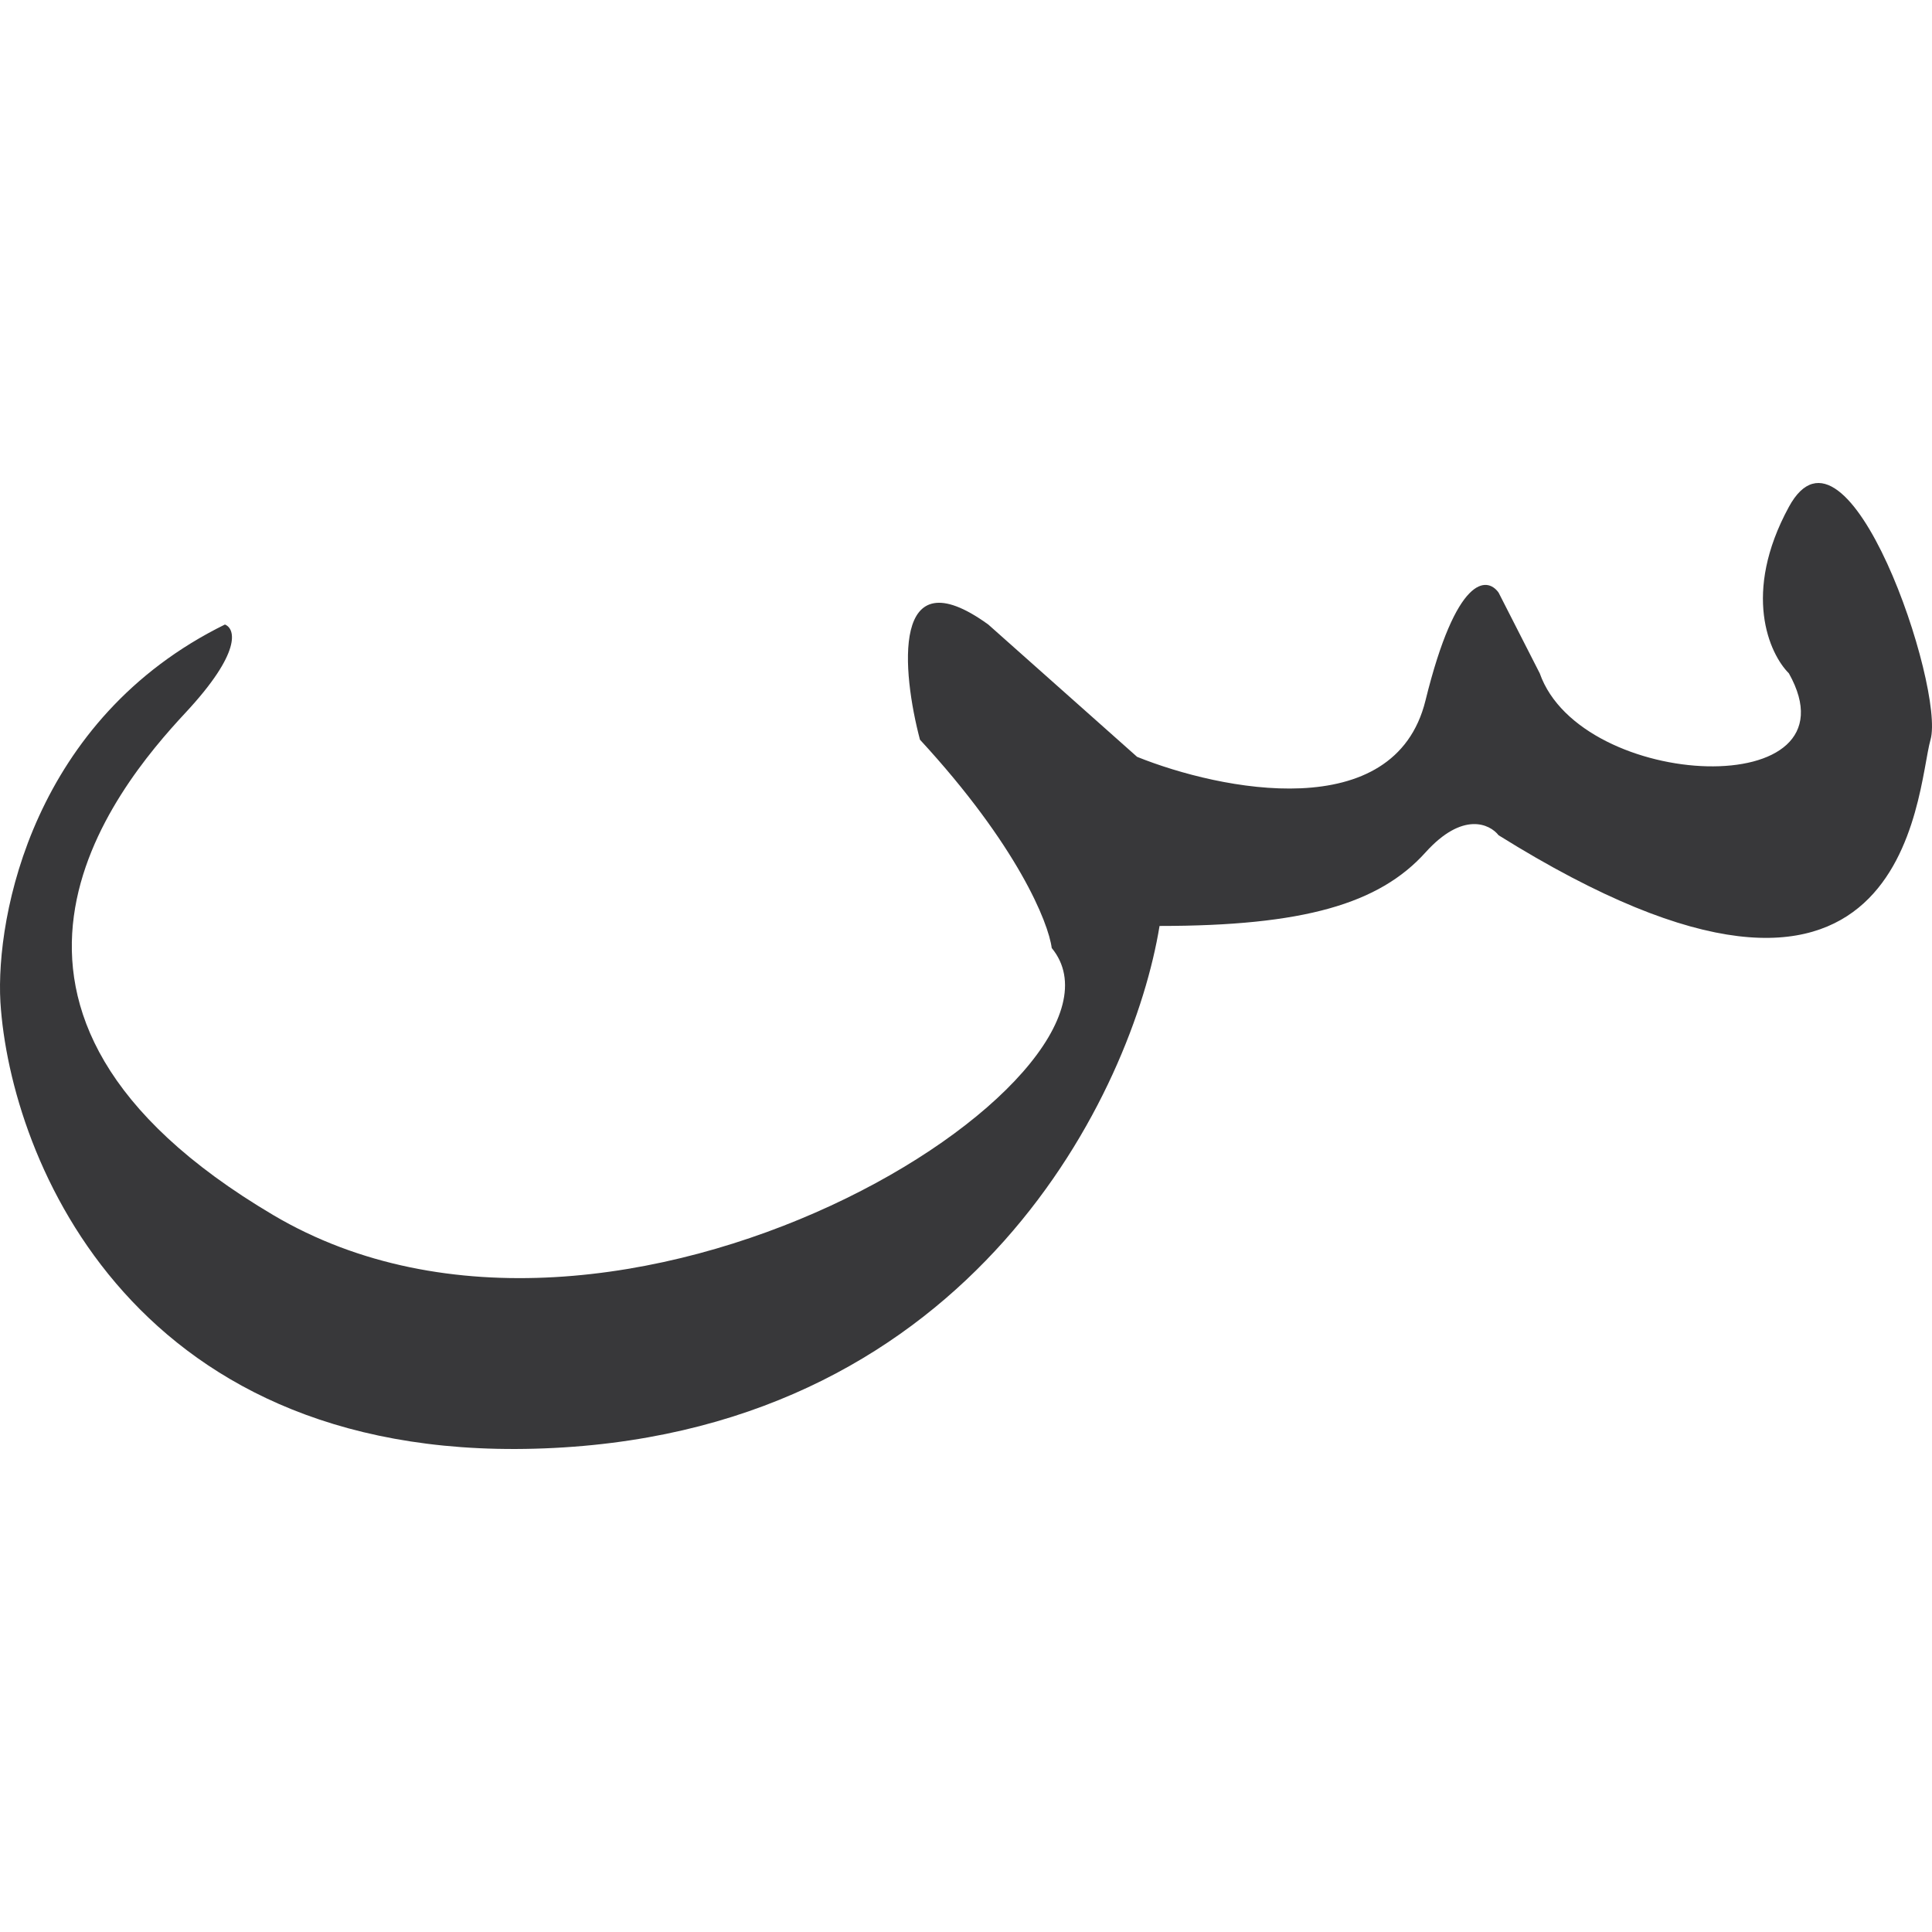 <svg width="284" height="284" viewBox="0 0 284 284" fill="none" xmlns="http://www.w3.org/2000/svg">
<path d="M262.96 74.514C256.053 87.198 260.082 96.107 262.96 98.976C273.686 118.101 232.436 116.3 226.339 98.976L220.295 87.121C218.603 84.719 214.084 84.527 209.544 102.971C205.003 121.415 179.393 116.18 167.155 111.256L145.275 91.804C130.927 81.429 132.601 98.766 135.232 108.731C149.579 124.29 154.123 135.63 154.601 139.355C170.024 158.087 90.754 208.52 40.179 178.62C-10.396 148.721 16.864 115.939 27.266 104.772C35.588 95.838 34.598 92.404 33.063 91.804C4.942 105.636 -0.657 134.551 0.058 147.28C1.498 170.455 19.8 216.013 81.495 212.843C143.189 209.673 166.504 160.368 170.45 136.113C191.612 136.113 202.729 132.87 209.544 125.306C214.996 119.254 218.983 121.103 220.295 122.784C280.913 160.609 281.631 116.296 283.783 108.731C285.935 101.166 271.593 58.658 262.96 74.514Z" fill="#38383A"/>
</svg>
